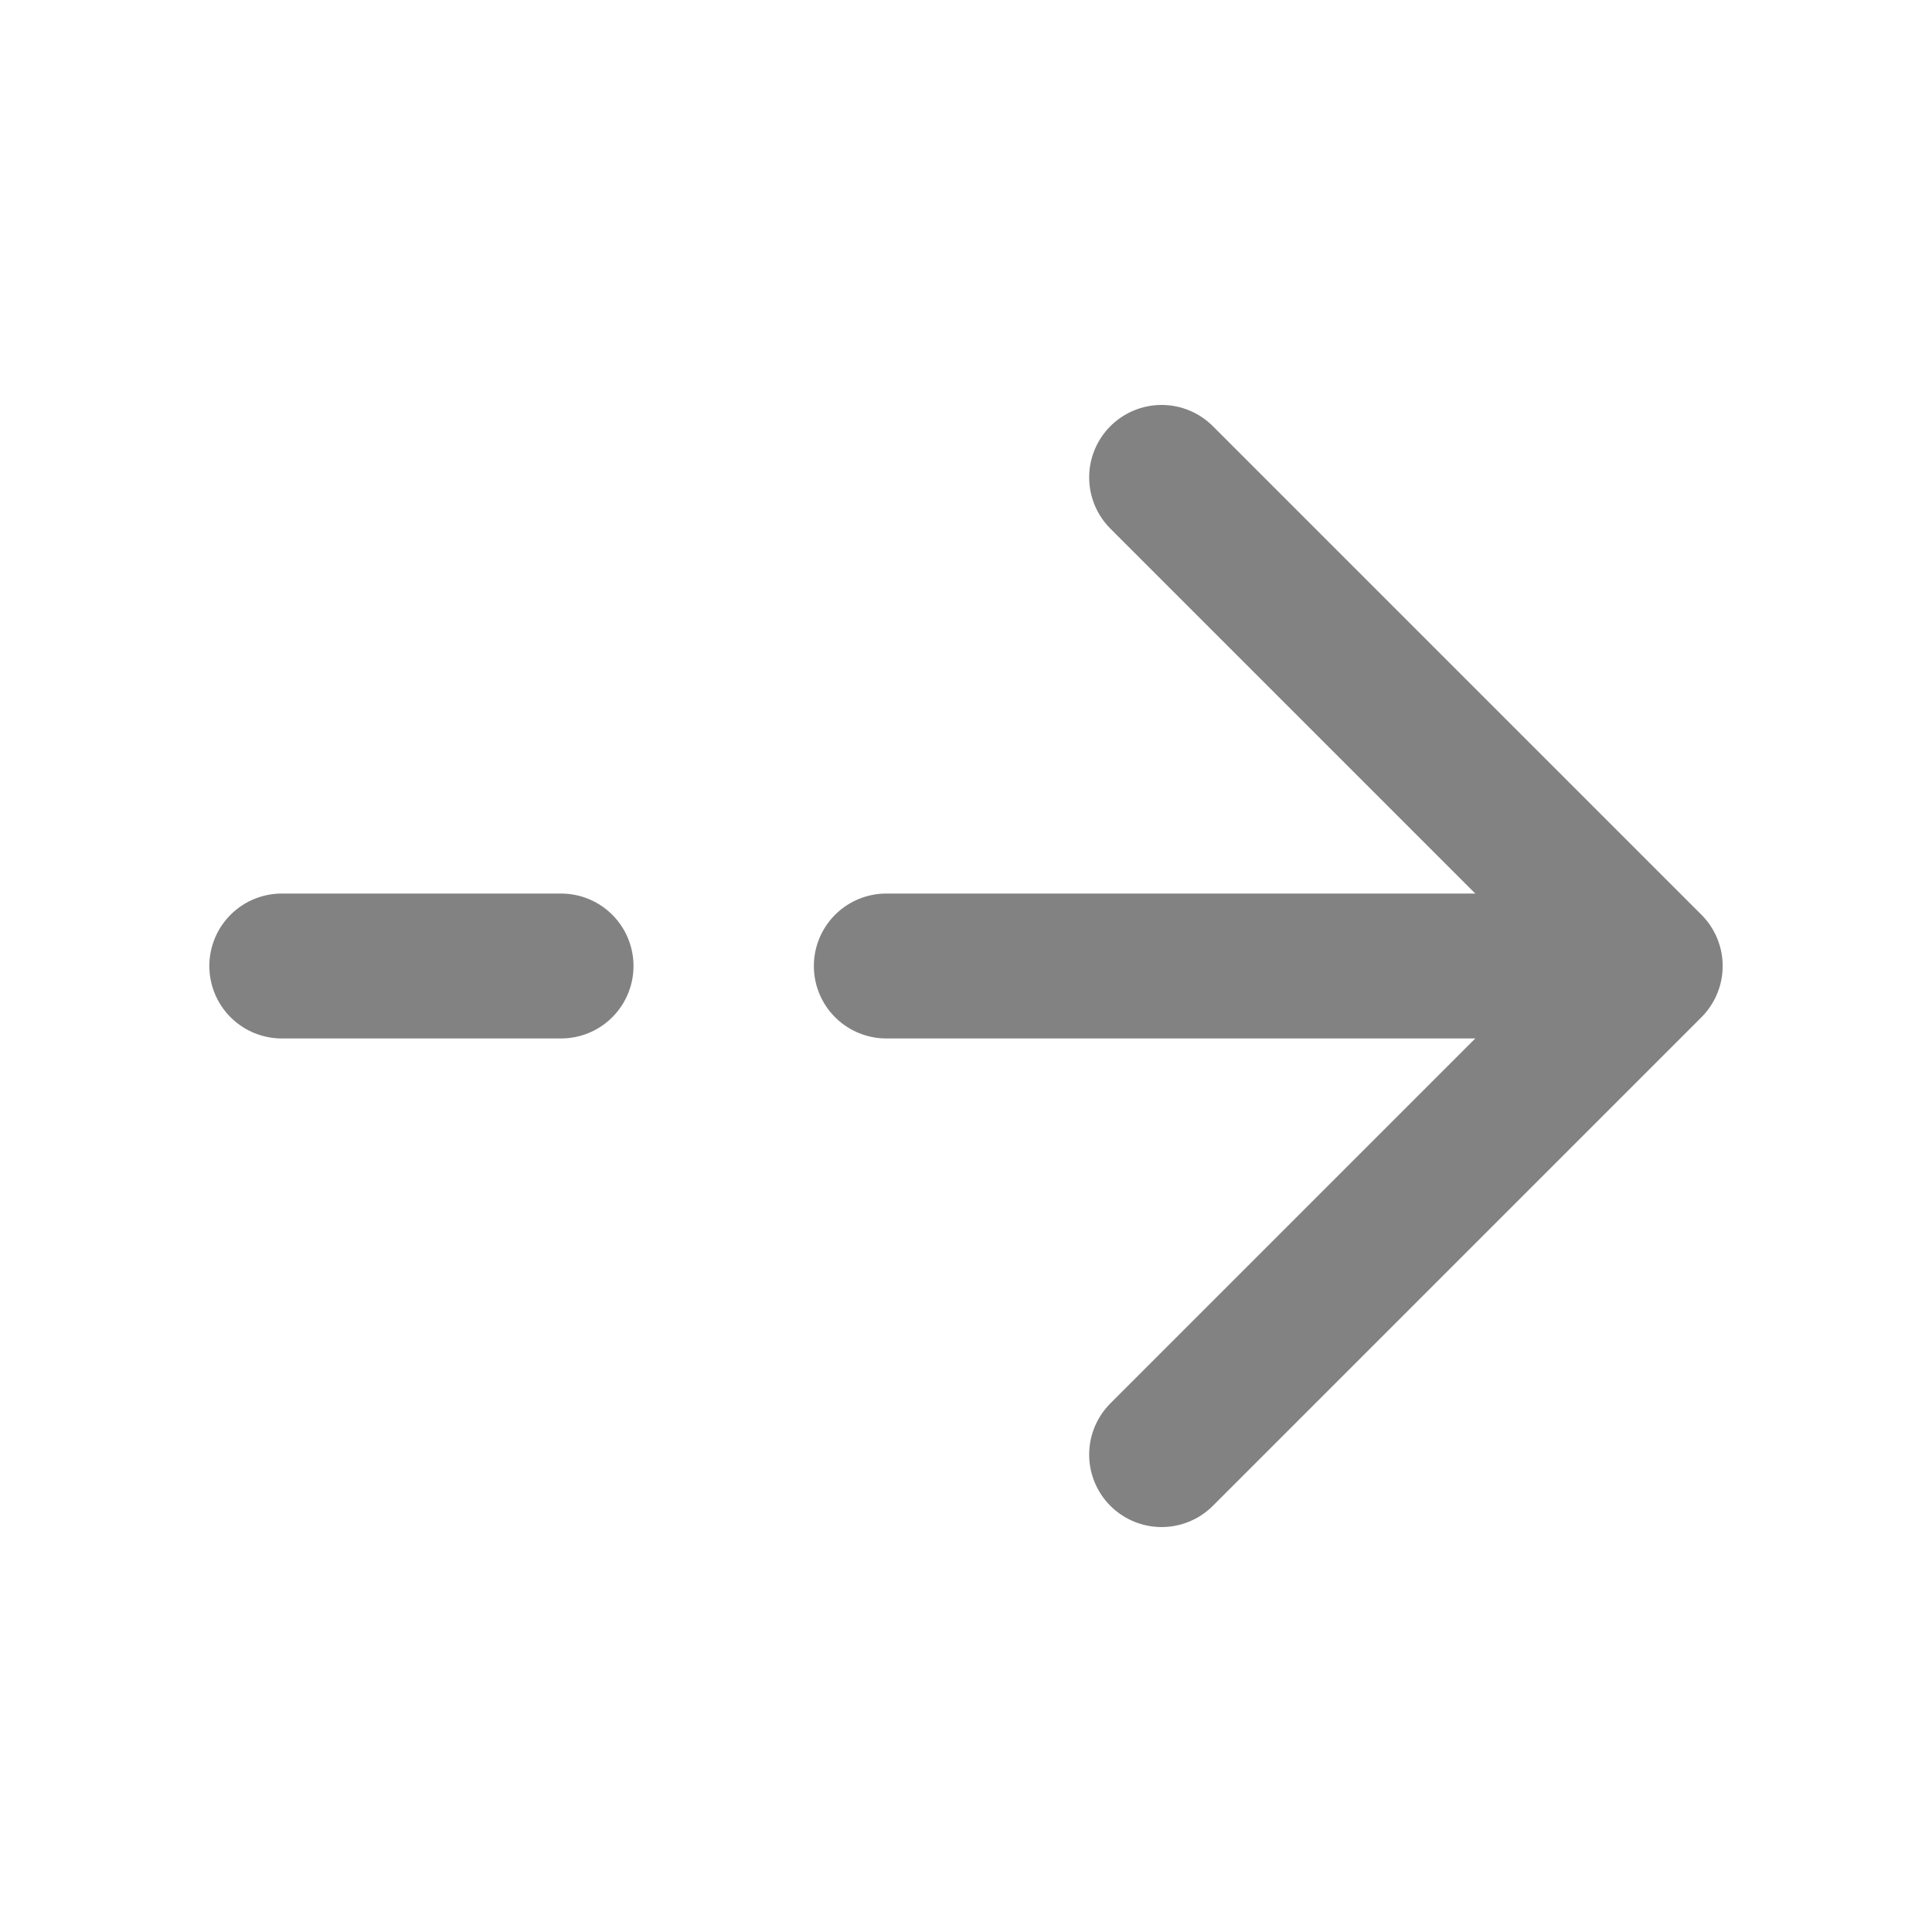 <svg width="20" height="20" viewBox="0 0 20 20" fill="none" xmlns="http://www.w3.org/2000/svg">
<path d="M12.025 4.942L17.083 10L12.025 15.058" stroke="#828282" stroke-width="1.5" stroke-miterlimit="10" stroke-linecap="round" stroke-linejoin="round"/>
<path d="M9.175 10H16.942" stroke="#828282" stroke-width="1.5" stroke-miterlimit="10" stroke-linecap="round" stroke-linejoin="round"/>
<path d="M2.917 10H5.808" stroke="#828282" stroke-width="1.5" stroke-miterlimit="10" stroke-linecap="round" stroke-linejoin="round"/>
</svg>
